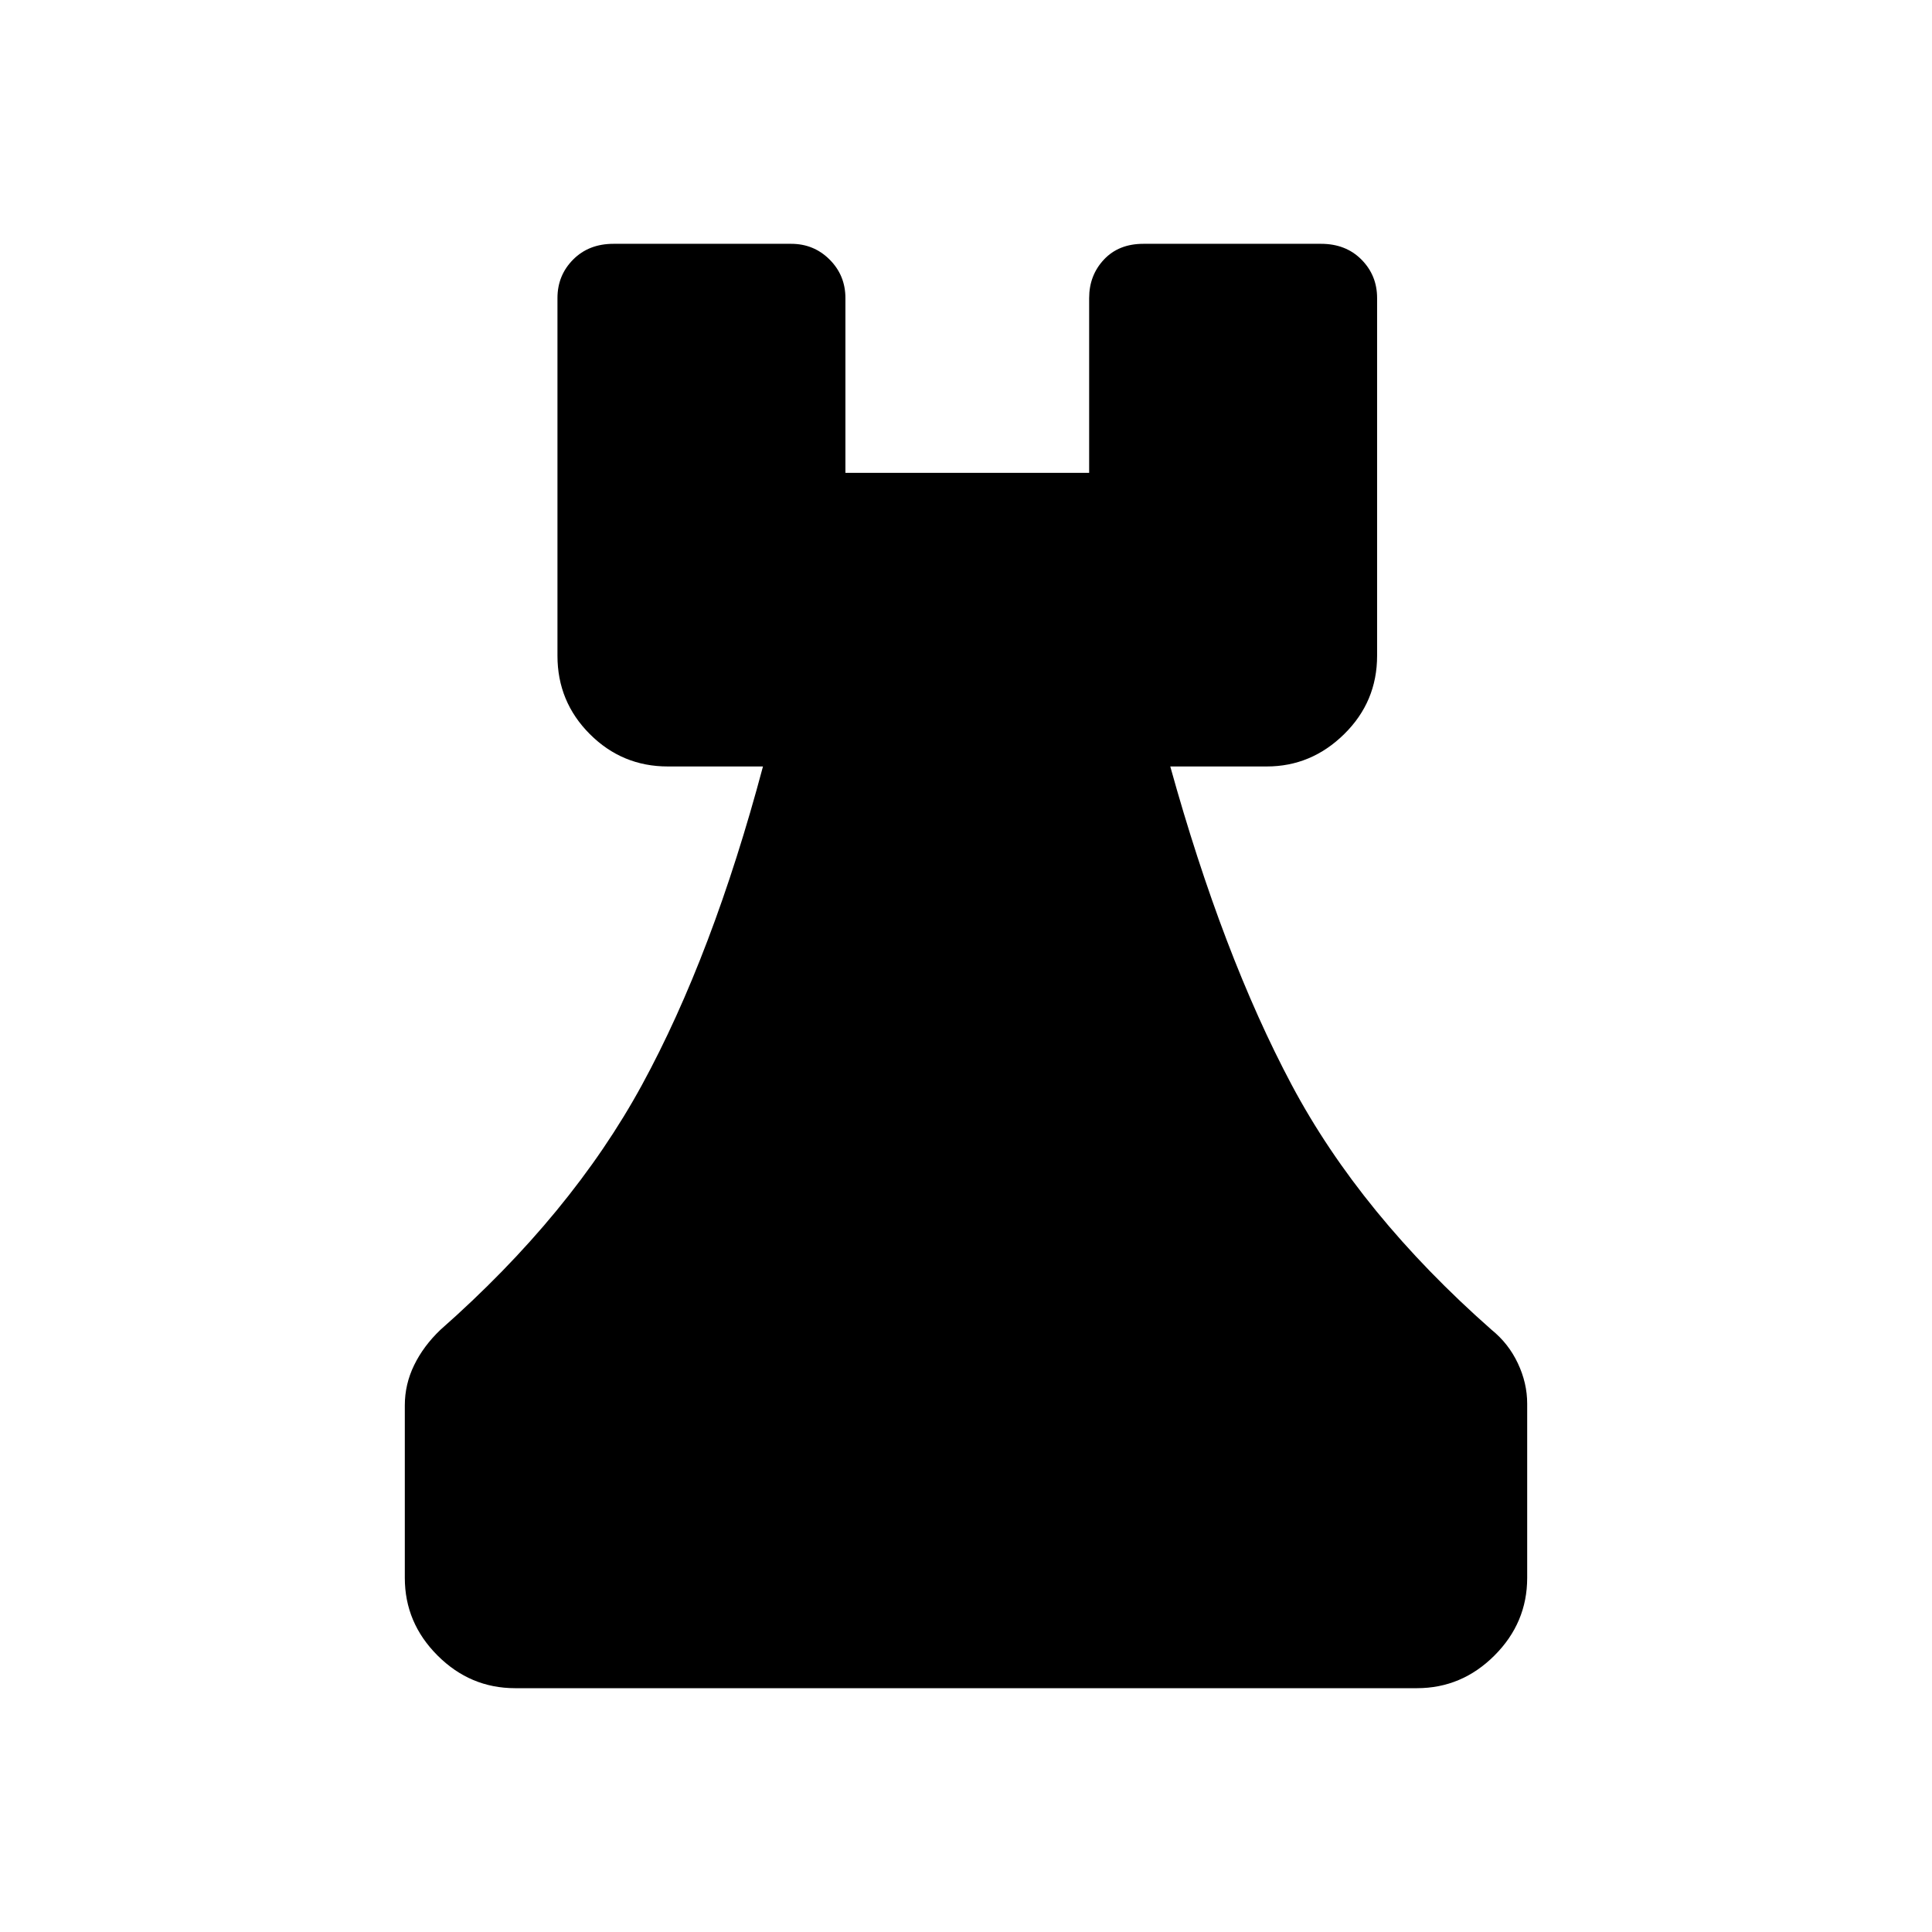 <svg xmlns="http://www.w3.org/2000/svg" height="48" viewBox="0 -960 960 960" width="48"><path d="M255.96-121.15q-22.32 0-38.56-16.25-16.25-16.24-16.25-38.56v-85.73q0-10.48 4.64-19.99 4.63-9.51 13.06-17.55Q283.96-356.62 319.04-421t60.08-158.15h-47.31q-22.65 0-38.73-16.08T277-634.17v-177.71q0-11.3 7.77-19.13 7.77-7.84 20.08-7.84h88.27q11.29 0 19.12 7.84 7.84 7.83 7.84 19.13v86.84h121.11v-86.84q0-11.3 7.33-19.13 7.33-7.84 19.63-7.84h88.27q12.31 0 20.08 7.84 7.77 7.83 7.77 19.13v177.71q0 22.86-16.35 38.94-16.34 16.08-38.46 16.08H581.5q26.04 93.77 60.29 158.15 34.25 64.38 99.36 121.77 8.45 6.83 13.07 16.66 4.63 9.82 4.63 19.99v86.62q0 22.32-16.25 38.56-16.24 16.25-38.56 16.25H255.96Z"/></svg>